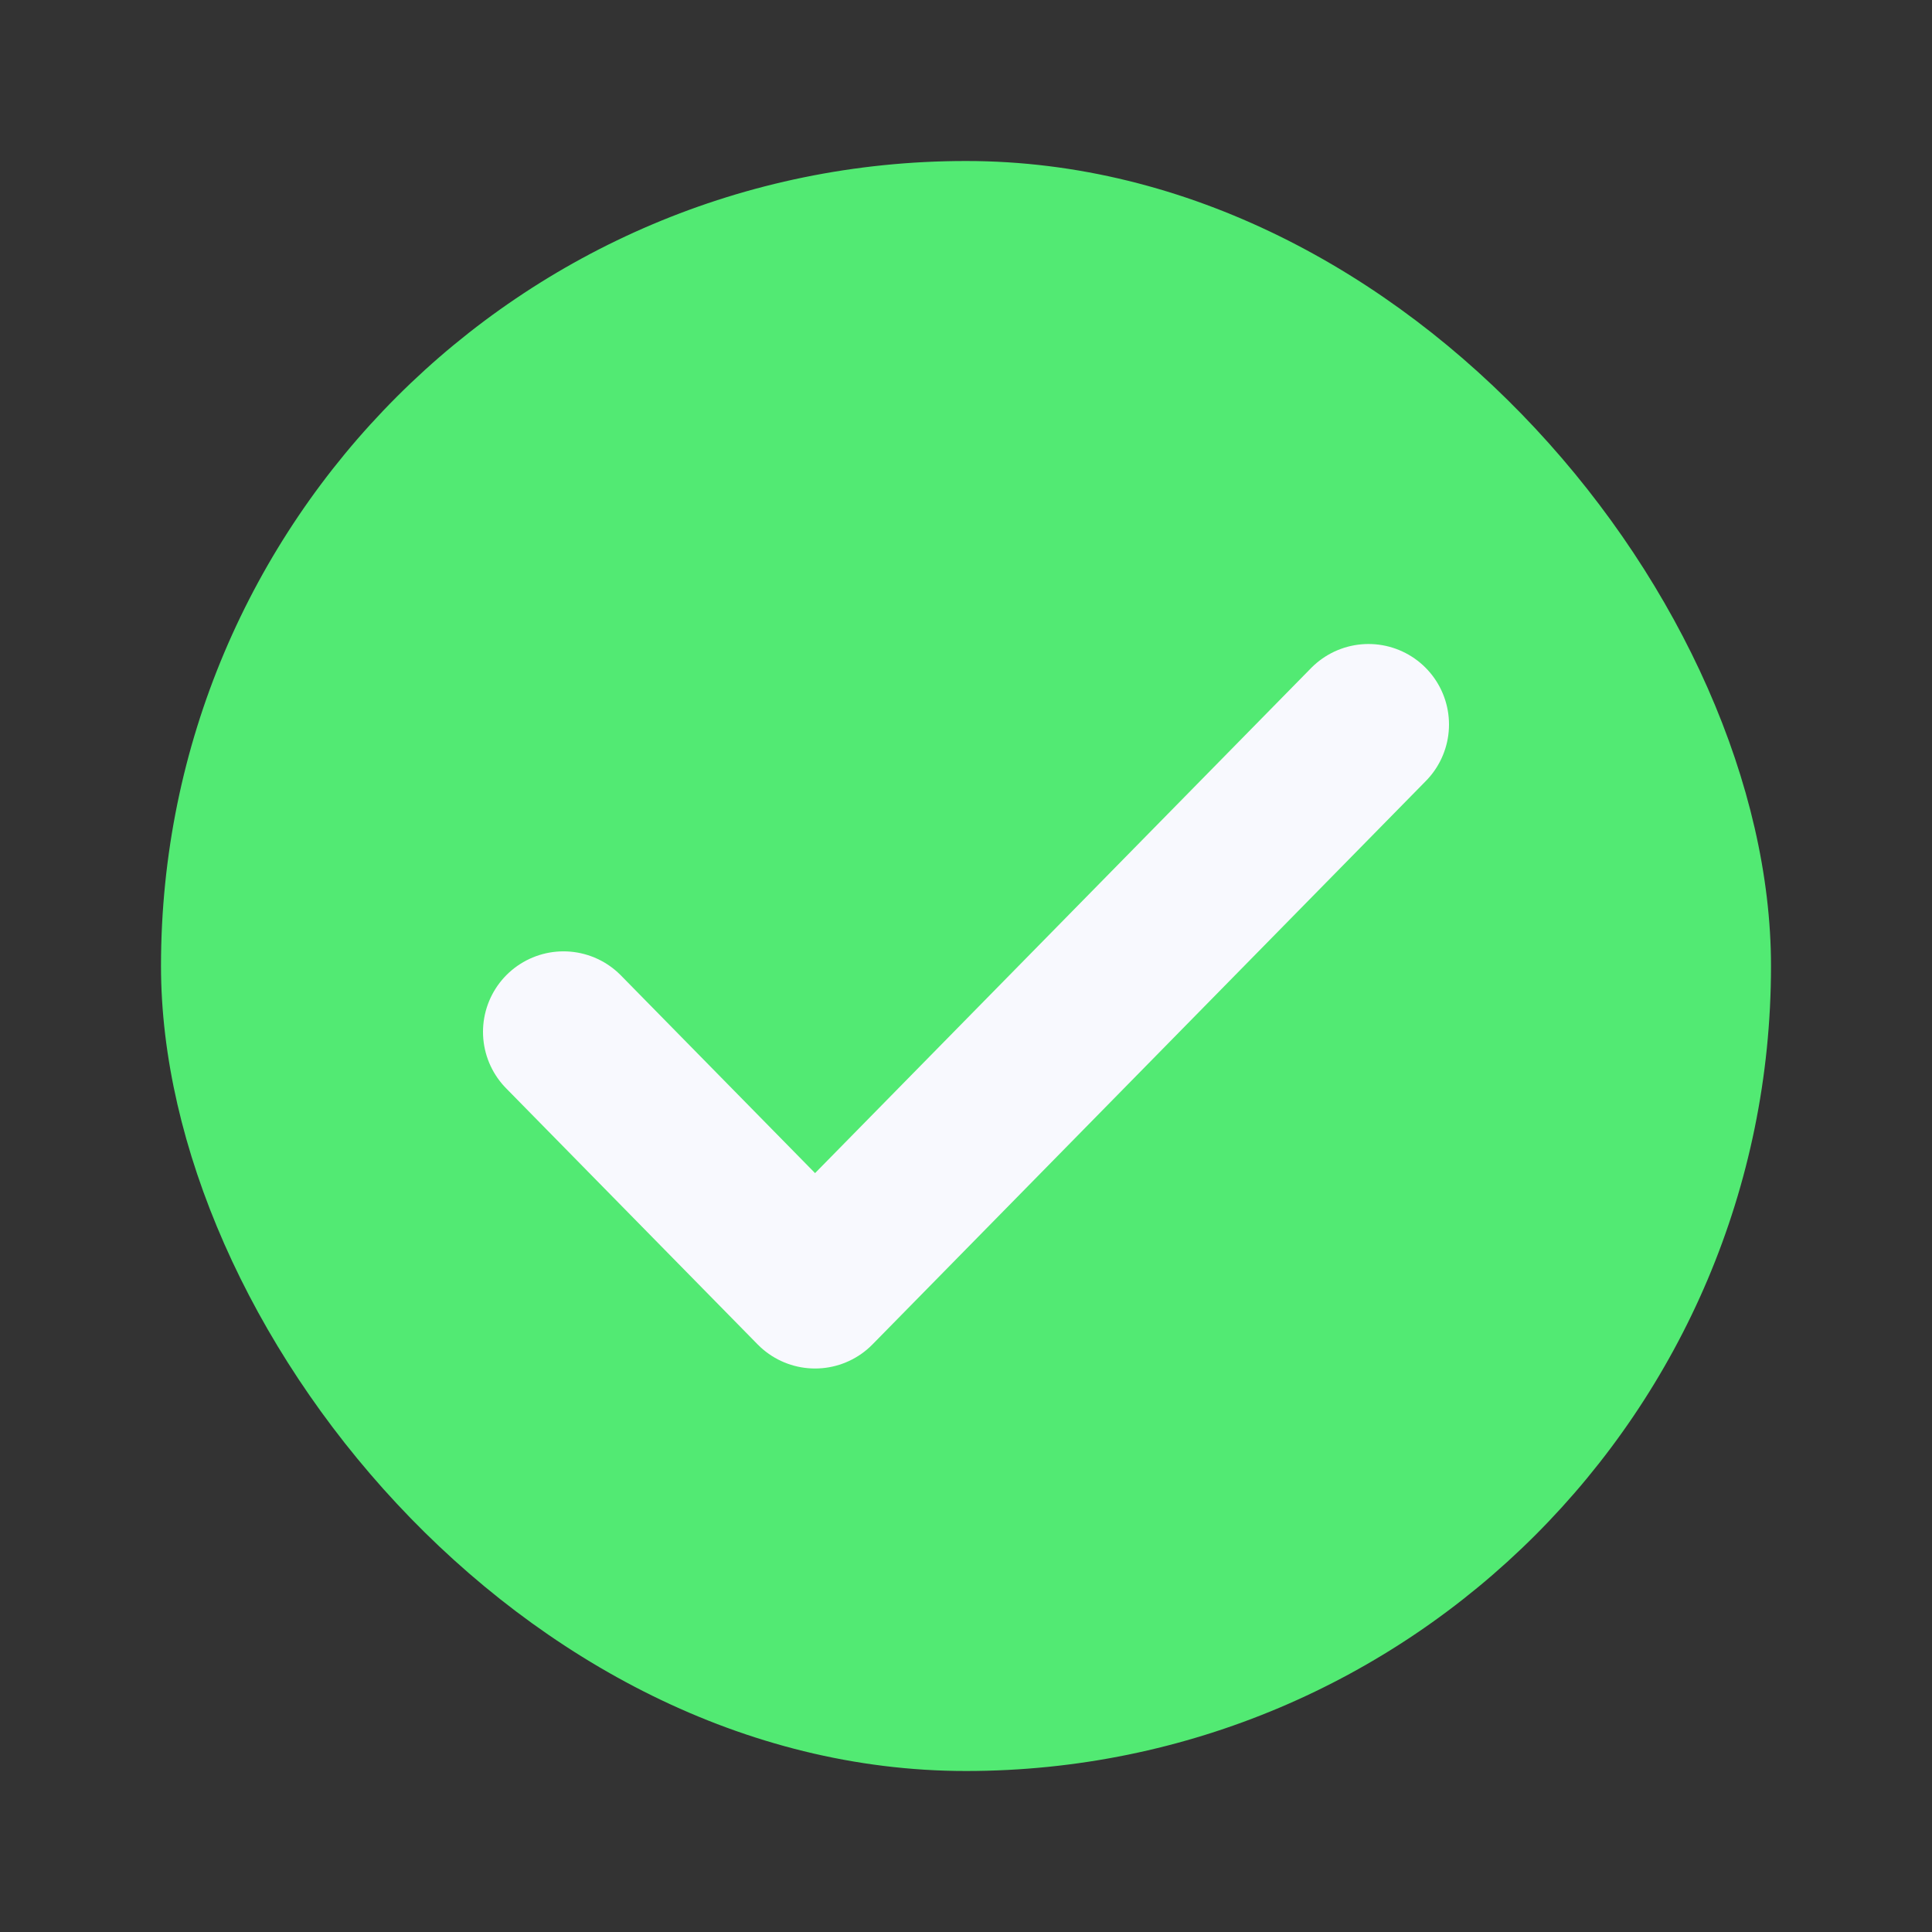 <svg width="24" height="24" viewBox="0 0 24 24" fill="none" xmlns="http://www.w3.org/2000/svg">
<rect x="0" y="0" width="24" height="24" fill="#333333" stroke="none"/>
<rect x="2" y="2" width="20" height="20" rx="10" fill="#52EA73"/>
<path d="M17 9L10.125 16L7 12.818" stroke="#F8F9FE" stroke-width="2" stroke-linecap="round" stroke-linejoin="round"/>
</svg>
